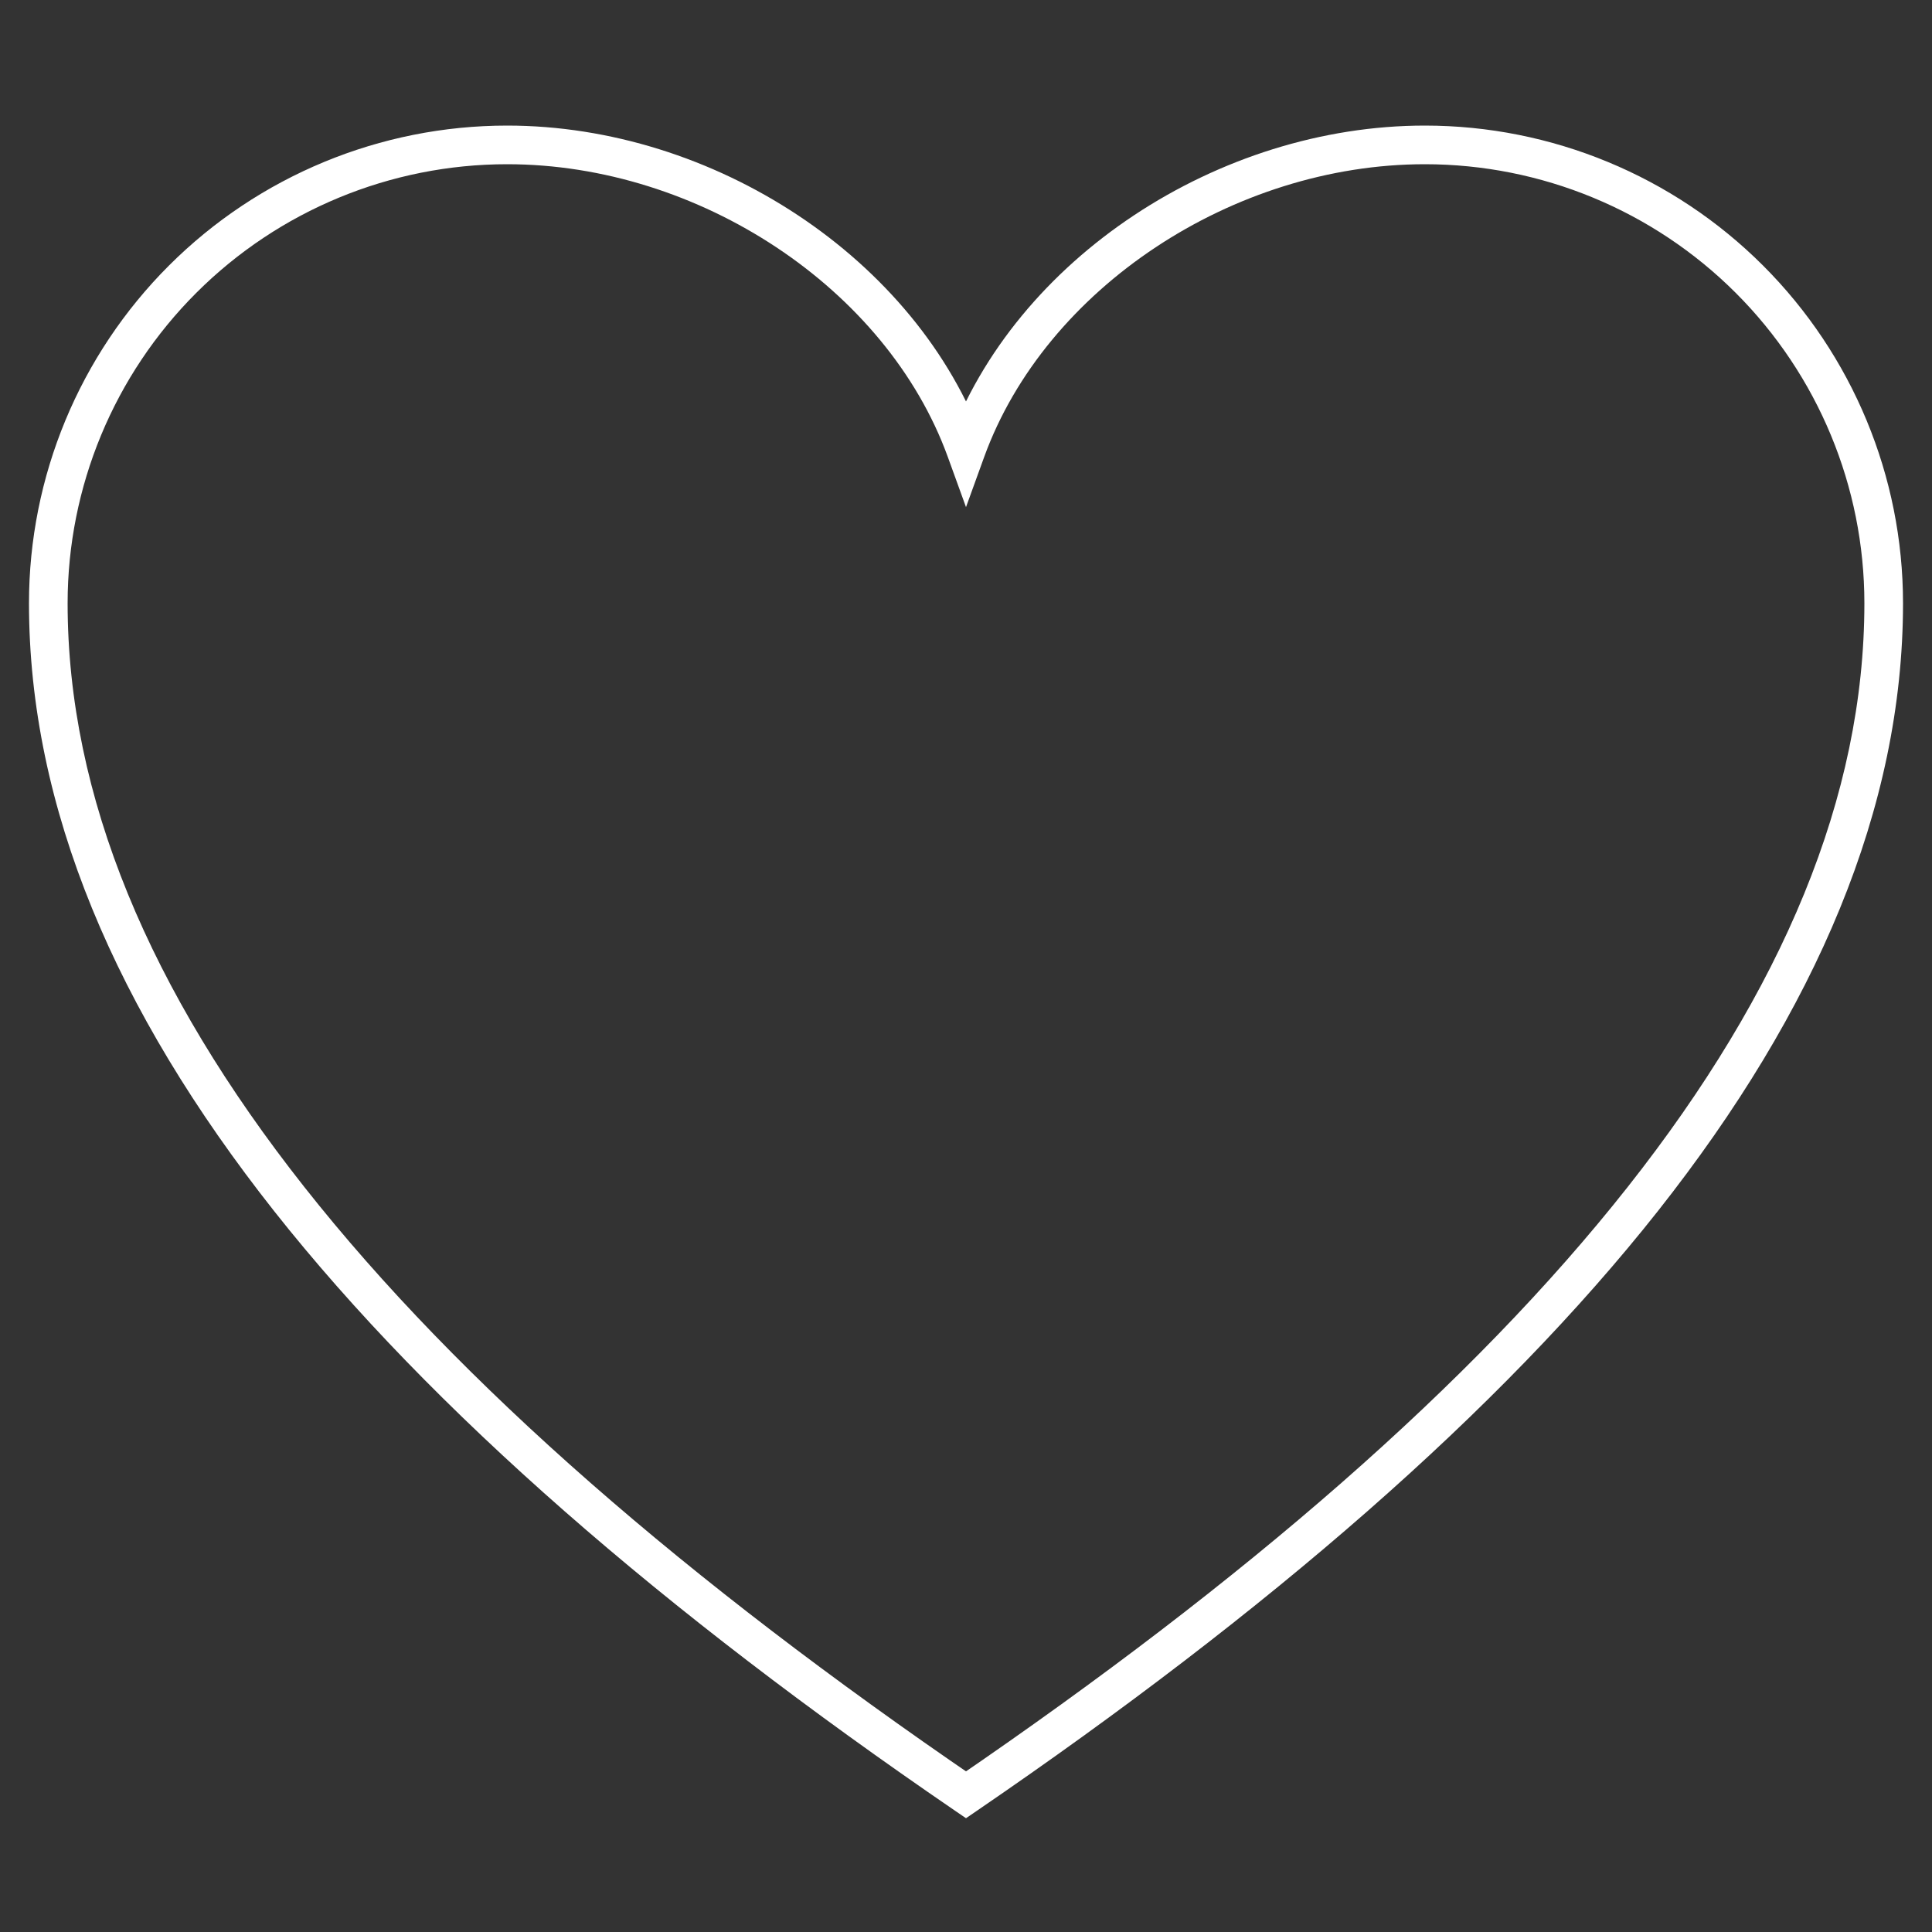 <svg width="200" height="200" viewBox="0 0 200 200" version="1.1" xmlns="http://www.w3.org/2000/svg" xmlns:xlink="http://www.w3.org/1999/xlink">
<rect x="0" y="0" width="200" height="200" fill="#333333" stroke="none"/>
<title>health</title>
<desc>Created using Figma</desc>
<g id="Canvas" transform="translate(-762 -2930)">
<g id="health">
<g id="icon">
<use xlink:href="#path0_stroke" transform="translate(767 2945)" fill="#FFFFFF"/>
</g>
</g>
</g>
<defs>
<path id="path0_stroke" d="M 95 31.629L 93.12 32.311L 95 37.498L 96.88 32.311L 95 31.629ZM 1.12503e-14 47.444L -2 47.444L 1.12503e-14 47.444ZM 95 170.798L 93.871 172.449L 95 173.22L 96.129 172.449L 95 170.798ZM 190 47.444L 192 47.444L 190 47.444ZM 142.5 -2C 121.162 -2 100.085 11.733 93.12 30.948L 96.88 32.311C 103.215 14.836 122.671 2 142.5 2L 142.5 -2ZM 96.88 30.948C 89.915 11.733 68.838 -2 47.5 -2L 47.5 2C 67.329 2 86.785 14.836 93.12 32.311L 96.88 30.948ZM 47.5 -2C 34.373 -2 21.782 3.209 12.499 12.481L 15.326 15.311C 23.858 6.788 35.432 2 47.5 2L 47.5 -2ZM 12.499 12.481C 3.216 21.753 -2 34.33 -2 47.444L 2 47.444C 2 35.392 6.793 23.834 15.326 15.311L 12.499 12.481ZM -2 47.444C -2 68.594 6.962 89.578 23.368 110.36C 39.721 131.062 63.696 151.823 93.871 172.449L 96.129 169.147C 66.137 148.655 42.612 128.298 26.507 107.882C 10.455 87.546 2 67.412 2 47.444L -2 47.444ZM 96.129 172.449C 126.304 151.823 150.279 131.062 166.632 110.36C 183.038 89.578 192 68.594 192 47.444L 188 47.444C 188 67.412 179.545 87.546 163.493 107.882C 147.387 128.298 123.863 148.655 93.871 169.147L 96.129 172.449ZM 192 47.444C 192 34.33 186.784 21.753 177.501 12.481L 174.674 15.311C 183.207 23.834 188 35.392 188 47.444L 192 47.444ZM 177.501 12.481C 168.218 3.209 155.627 -2 142.5 -2L 142.5 2C 154.568 2 166.141 6.788 174.674 15.311L 177.501 12.481Z"/>
</defs>
</svg>
